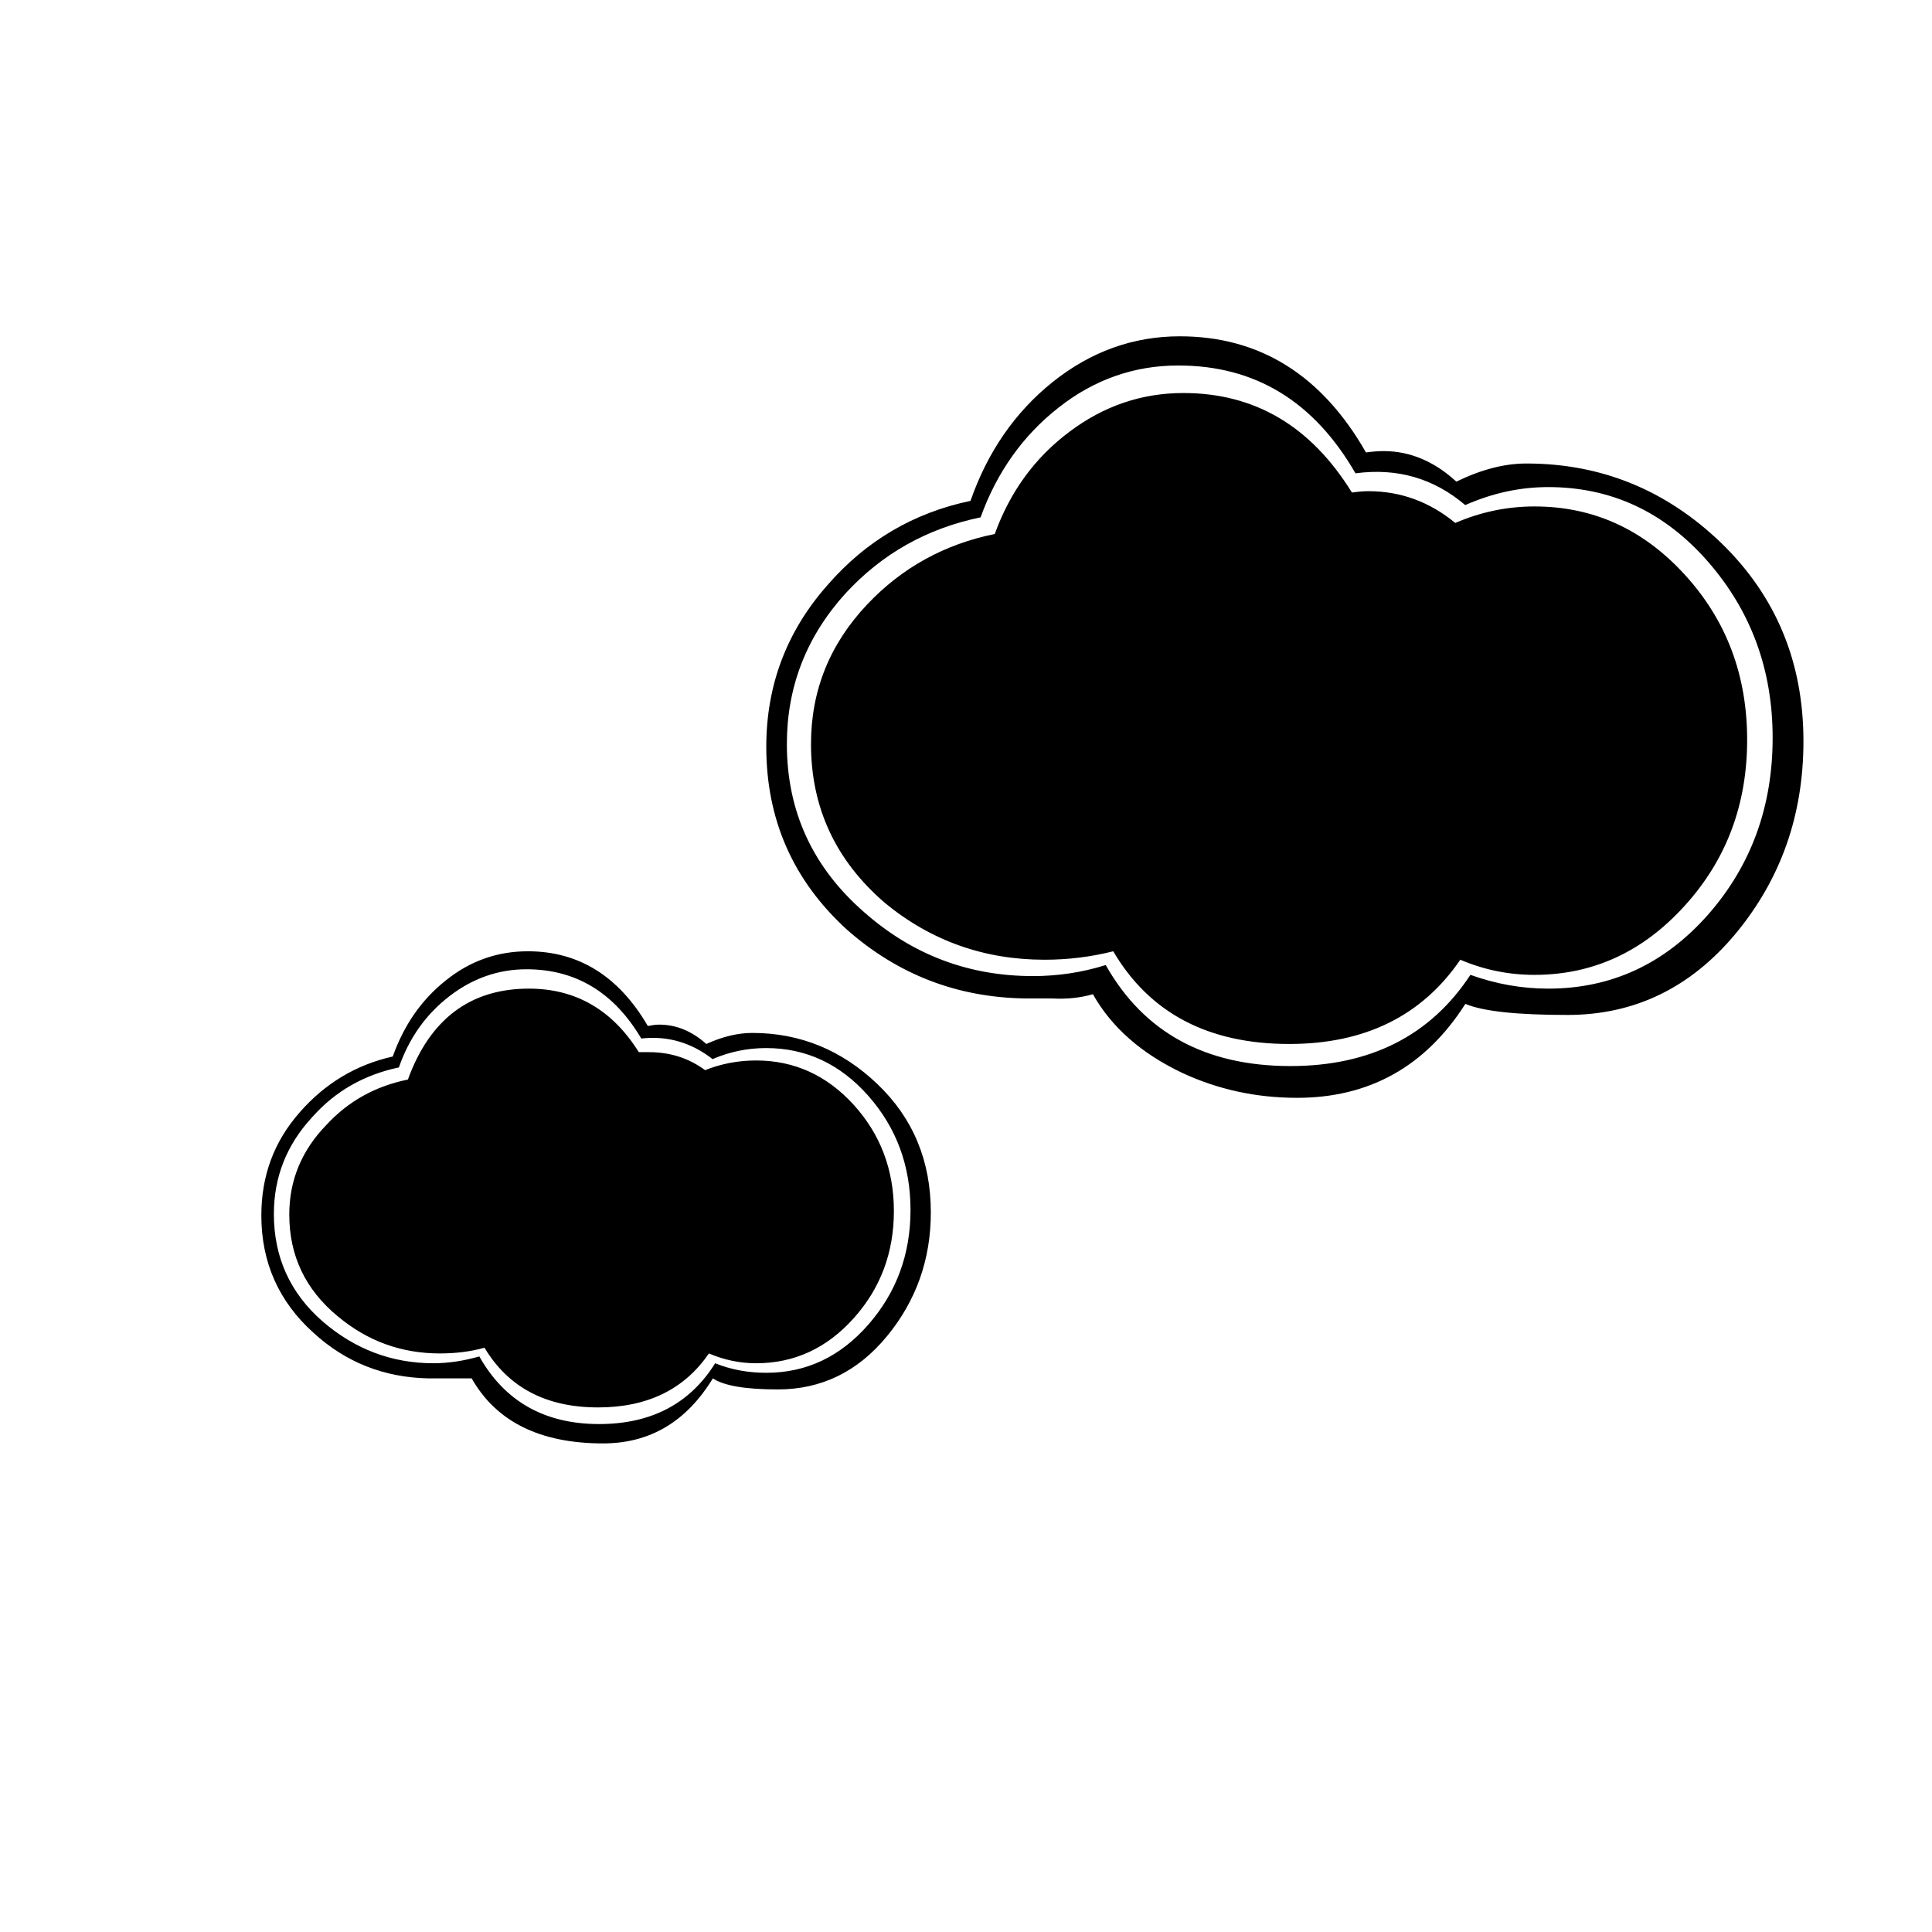 <?xml version="1.0" encoding="utf-8"?>
<!-- Generator: Adobe Illustrator 15.1.0, SVG Export Plug-In . SVG Version: 6.00 Build 0)  -->
<!DOCTYPE svg PUBLIC "-//W3C//DTD SVG 1.1//EN" "http://www.w3.org/Graphics/SVG/1.1/DTD/svg11.dtd">
<svg version="1.1" id="Layer_1" xmlns="http://www.w3.org/2000/svg" xmlns:xlink="http://www.w3.org/1999/xlink" x="0px" y="0px"
	 width="14.172px" height="14.172px" viewBox="0 0 14.172 14.172" enable-background="new 0 0 14.172 14.172" xml:space="preserve">
<g enable-background="new    ">
	<path d="M6.828,8.894c0,0.345-0.108,0.648-0.322,0.908c-0.215,0.261-0.482,0.39-0.8,0.39c-0.238,0-0.396-0.027-0.477-0.081
		c-0.194,0.318-0.462,0.477-0.805,0.477c-0.461,0-0.783-0.158-0.964-0.477c-0.062,0-0.128,0-0.196,0H3.142
		c-0.325-0.007-0.605-0.117-0.842-0.334c-0.256-0.23-0.383-0.518-0.383-0.861c0-0.292,0.093-0.542,0.281-0.756
		c0.187-0.214,0.415-0.35,0.683-0.41c0.082-0.23,0.21-0.416,0.389-0.558C3.446,7.05,3.647,6.978,3.872,6.978
		c0.374,0,0.667,0.183,0.88,0.548c0.031-0.006,0.059-0.01,0.083-0.01c0.125,0,0.24,0.047,0.346,0.142
		C5.3,7.604,5.412,7.577,5.519,7.577c0.349,0,0.655,0.125,0.917,0.375S6.828,8.516,6.828,8.894z M6.679,8.875
		c0-0.324-0.104-0.604-0.31-0.837s-0.456-0.35-0.749-0.35c-0.137,0-0.268,0.027-0.393,0.081C5.072,7.648,4.897,7.596,4.704,7.618
		C4.504,7.28,4.224,7.11,3.862,7.11c-0.206,0-0.395,0.066-0.566,0.198C3.125,7.44,3.001,7.614,2.926,7.83
		C2.67,7.884,2.458,8.005,2.29,8.195c-0.188,0.203-0.281,0.44-0.281,0.71c0,0.317,0.119,0.579,0.355,0.786
		C2.602,9.897,2.874,10,3.179,10c0.112,0,0.225-0.018,0.337-0.05c0.187,0.331,0.48,0.496,0.879,0.496
		c0.38,0,0.665-0.148,0.851-0.446c0.119,0.048,0.244,0.07,0.375,0.07c0.293,0,0.542-0.117,0.749-0.354S6.679,9.199,6.679,8.875z
		 M6.557,8.884c0,0.304-0.098,0.566-0.294,0.785C6.065,9.89,5.827,10,5.546,10C5.428,10,5.312,9.976,5.2,9.928
		c-0.18,0.264-0.452,0.396-0.813,0.396c-0.381,0-0.658-0.146-0.833-0.438C3.447,9.916,3.338,9.928,3.226,9.928
		c-0.281,0-0.53-0.09-0.748-0.272C2.24,9.46,2.122,9.211,2.122,8.909c0-0.25,0.09-0.469,0.271-0.656
		c0.162-0.176,0.362-0.286,0.599-0.334C3.154,7.474,3.451,7.252,3.88,7.252c0.343,0,0.612,0.156,0.806,0.466
		c0.024,0,0.049,0,0.074,0c0.156,0,0.293,0.044,0.412,0.132c0.118-0.047,0.243-0.071,0.374-0.071c0.281,0,0.519,0.109,0.716,0.325
		C6.458,8.32,6.557,8.58,6.557,8.884z M13.229,5.437c0,0.542-0.166,1.011-0.496,1.41c-0.331,0.398-0.742,0.598-1.234,0.598
		c-0.37,0-0.618-0.026-0.75-0.081c-0.292,0.458-0.703,0.689-1.235,0.689c-0.299,0-0.58-0.061-0.842-0.183
		C8.373,7.728,8.154,7.536,8.017,7.293C7.923,7.32,7.823,7.33,7.718,7.324H7.521c-0.5-0.007-0.937-0.176-1.311-0.507
		C5.818,6.458,5.621,6.013,5.621,5.478c0-0.452,0.15-0.848,0.449-1.186c0.281-0.324,0.63-0.53,1.049-0.618
		c0.125-0.358,0.325-0.649,0.603-0.872C8,2.58,8.311,2.467,8.654,2.467c0.586,0,1.042,0.284,1.366,0.852
		c0.049-0.007,0.092-0.01,0.13-0.01c0.192,0,0.371,0.075,0.533,0.224C10.866,3.444,11.035,3.4,11.197,3.4
		c0.55,0,1.026,0.195,1.429,0.583C13.027,4.372,13.229,4.856,13.229,5.437z M13.003,5.412c0-0.499-0.158-0.93-0.476-1.294
		c-0.319-0.364-0.709-0.545-1.17-0.545c-0.208,0-0.409,0.044-0.609,0.132c-0.231-0.197-0.5-0.274-0.805-0.233
		C9.638,2.943,9.206,2.681,8.643,2.681c-0.323,0-0.617,0.103-0.878,0.309C7.503,3.195,7.312,3.465,7.193,3.795
		C6.8,3.876,6.47,4.062,6.202,4.353c-0.288,0.318-0.43,0.687-0.43,1.105c0,0.493,0.189,0.905,0.57,1.236
		c0.355,0.312,0.767,0.466,1.235,0.466c0.18,0,0.359-0.026,0.534-0.081C8.39,7.573,8.842,7.82,9.466,7.82
		c0.586,0,1.028-0.224,1.32-0.669c0.188,0.067,0.376,0.101,0.571,0.101c0.461,0,0.851-0.18,1.17-0.54
		C12.845,6.351,13.003,5.918,13.003,5.412z M12.816,5.427c0,0.473-0.151,0.879-0.458,1.217c-0.305,0.337-0.672,0.507-1.103,0.507
		c-0.188,0-0.37-0.037-0.543-0.111c-0.281,0.411-0.699,0.618-1.255,0.618c-0.593,0-1.024-0.226-1.291-0.68
		C8.004,7.019,7.836,7.04,7.662,7.04c-0.443,0-0.833-0.139-1.17-0.416c-0.362-0.311-0.543-0.7-0.543-1.166
		c0-0.392,0.137-0.733,0.412-1.024c0.256-0.271,0.568-0.442,0.936-0.517c0.112-0.31,0.295-0.561,0.548-0.75
		C8.096,2.978,8.375,2.883,8.68,2.883c0.525,0,0.936,0.243,1.237,0.73C9.958,3.607,10,3.603,10.038,3.603
		c0.236,0,0.449,0.078,0.637,0.233c0.186-0.08,0.379-0.121,0.581-0.121c0.431,0,0.798,0.167,1.103,0.501
		C12.665,4.551,12.816,4.954,12.816,5.427z"/>
</g>
</svg>
